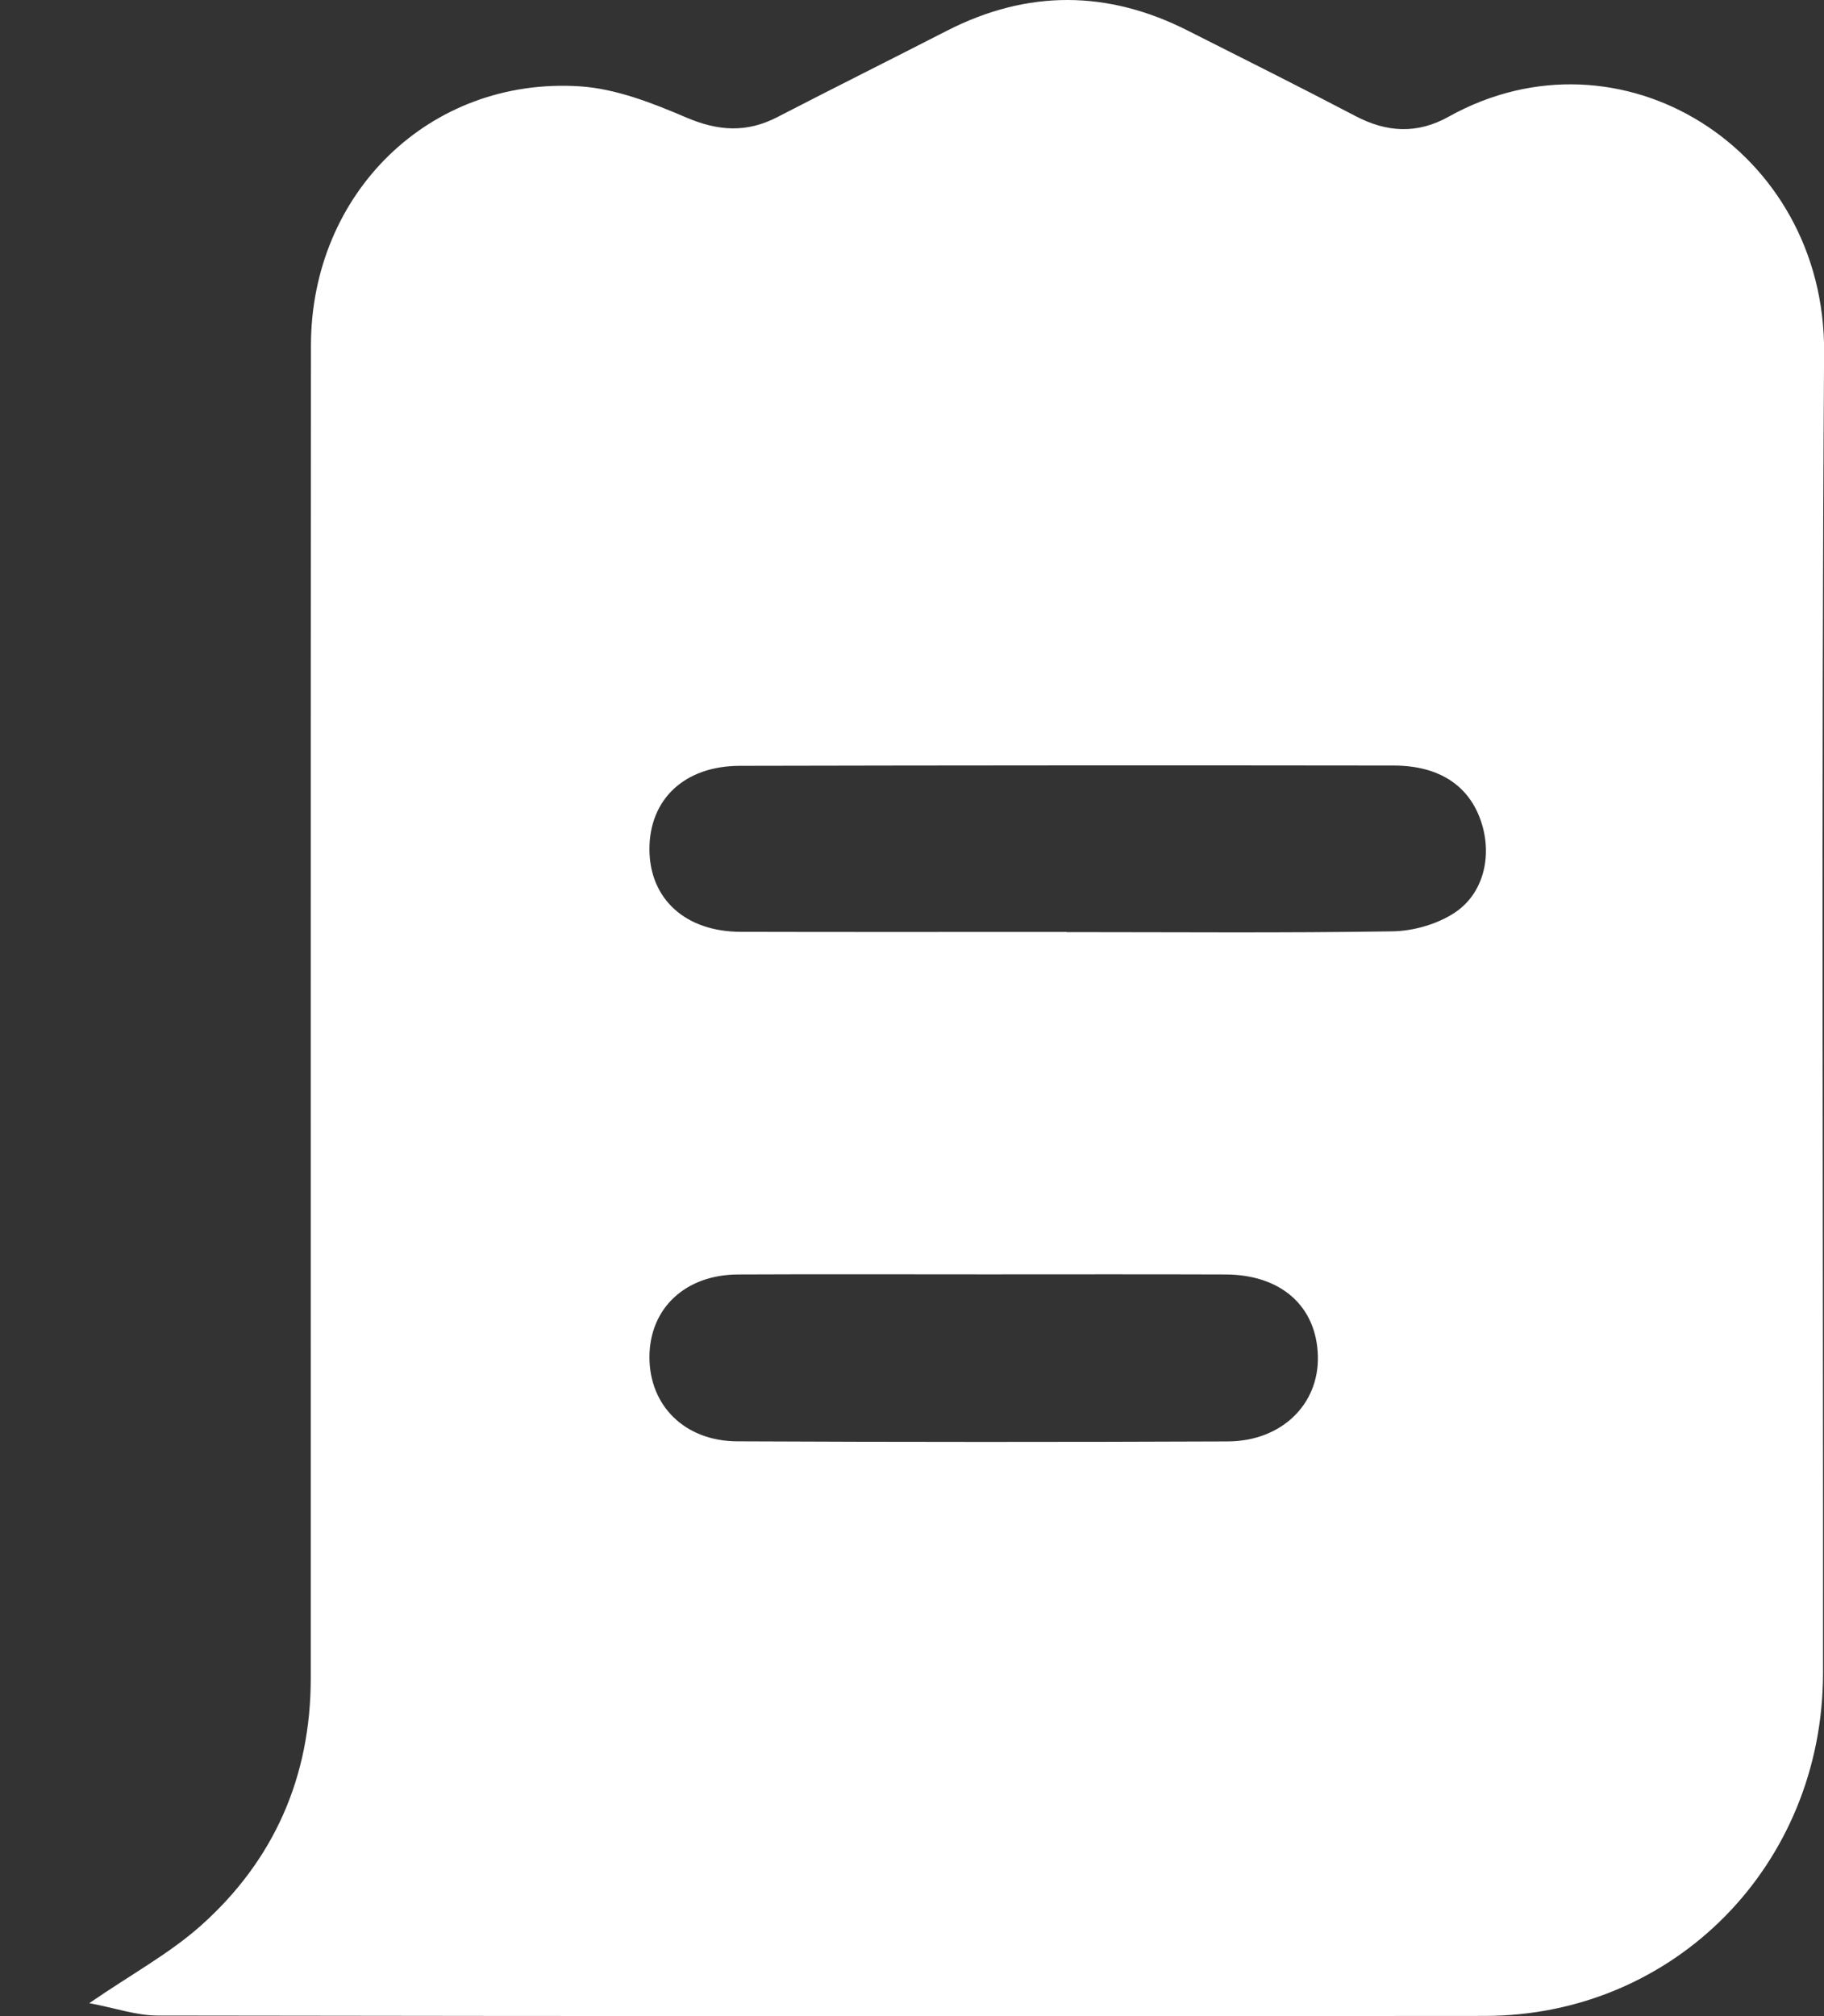 <svg width="19" height="21" viewBox="0 0 19 21" fill="none" xmlns="http://www.w3.org/2000/svg">
    <rect x="0" y="0" width="19" height="21" fill="#333333" stroke="none"/>
    <path d="M0.93 20.865C1.376 20.559 1.769 20.346 2.094 20.056C2.852 19.379 3.237 18.511 3.237 17.48C3.238 12.854 3.235 8.228 3.239 3.601C3.239 2.011 4.477 0.801 6.037 0.899C6.413 0.923 6.794 1.072 7.149 1.224C7.481 1.366 7.778 1.385 8.097 1.22C8.685 0.916 9.277 0.621 9.866 0.319C10.704 -0.109 11.54 -0.104 12.375 0.32C12.957 0.614 13.54 0.905 14.118 1.208C14.446 1.381 14.764 1.398 15.091 1.215C16.877 0.219 19.014 1.552 19.001 3.668C18.971 8.254 18.993 12.839 18.99 17.425C18.989 19.426 17.441 20.996 15.467 20.998C10.858 21.002 6.25 21.001 1.641 20.994C1.423 20.994 1.205 20.917 0.93 20.865ZM11.111 9.707C11.111 9.708 11.111 9.709 11.111 9.709C12.242 9.709 13.373 9.719 14.503 9.701C14.72 9.698 14.963 9.629 15.145 9.512C15.453 9.314 15.545 8.921 15.432 8.569C15.31 8.188 14.997 7.975 14.52 7.974C12.248 7.971 9.976 7.972 7.704 7.977C7.127 7.979 6.763 8.328 6.765 8.849C6.768 9.366 7.141 9.705 7.717 9.706C8.848 9.709 9.98 9.707 11.111 9.707ZM10.271 13.274C9.41 13.274 8.548 13.271 7.687 13.275C7.136 13.278 6.766 13.629 6.765 14.136C6.765 14.641 7.132 15.011 7.68 15.013C9.383 15.021 11.086 15.021 12.788 15.014C13.349 15.012 13.739 14.629 13.728 14.128C13.716 13.608 13.347 13.277 12.766 13.275C11.934 13.272 11.103 13.274 10.271 13.274Z" fill="#FFFFFF"/>
</svg>
